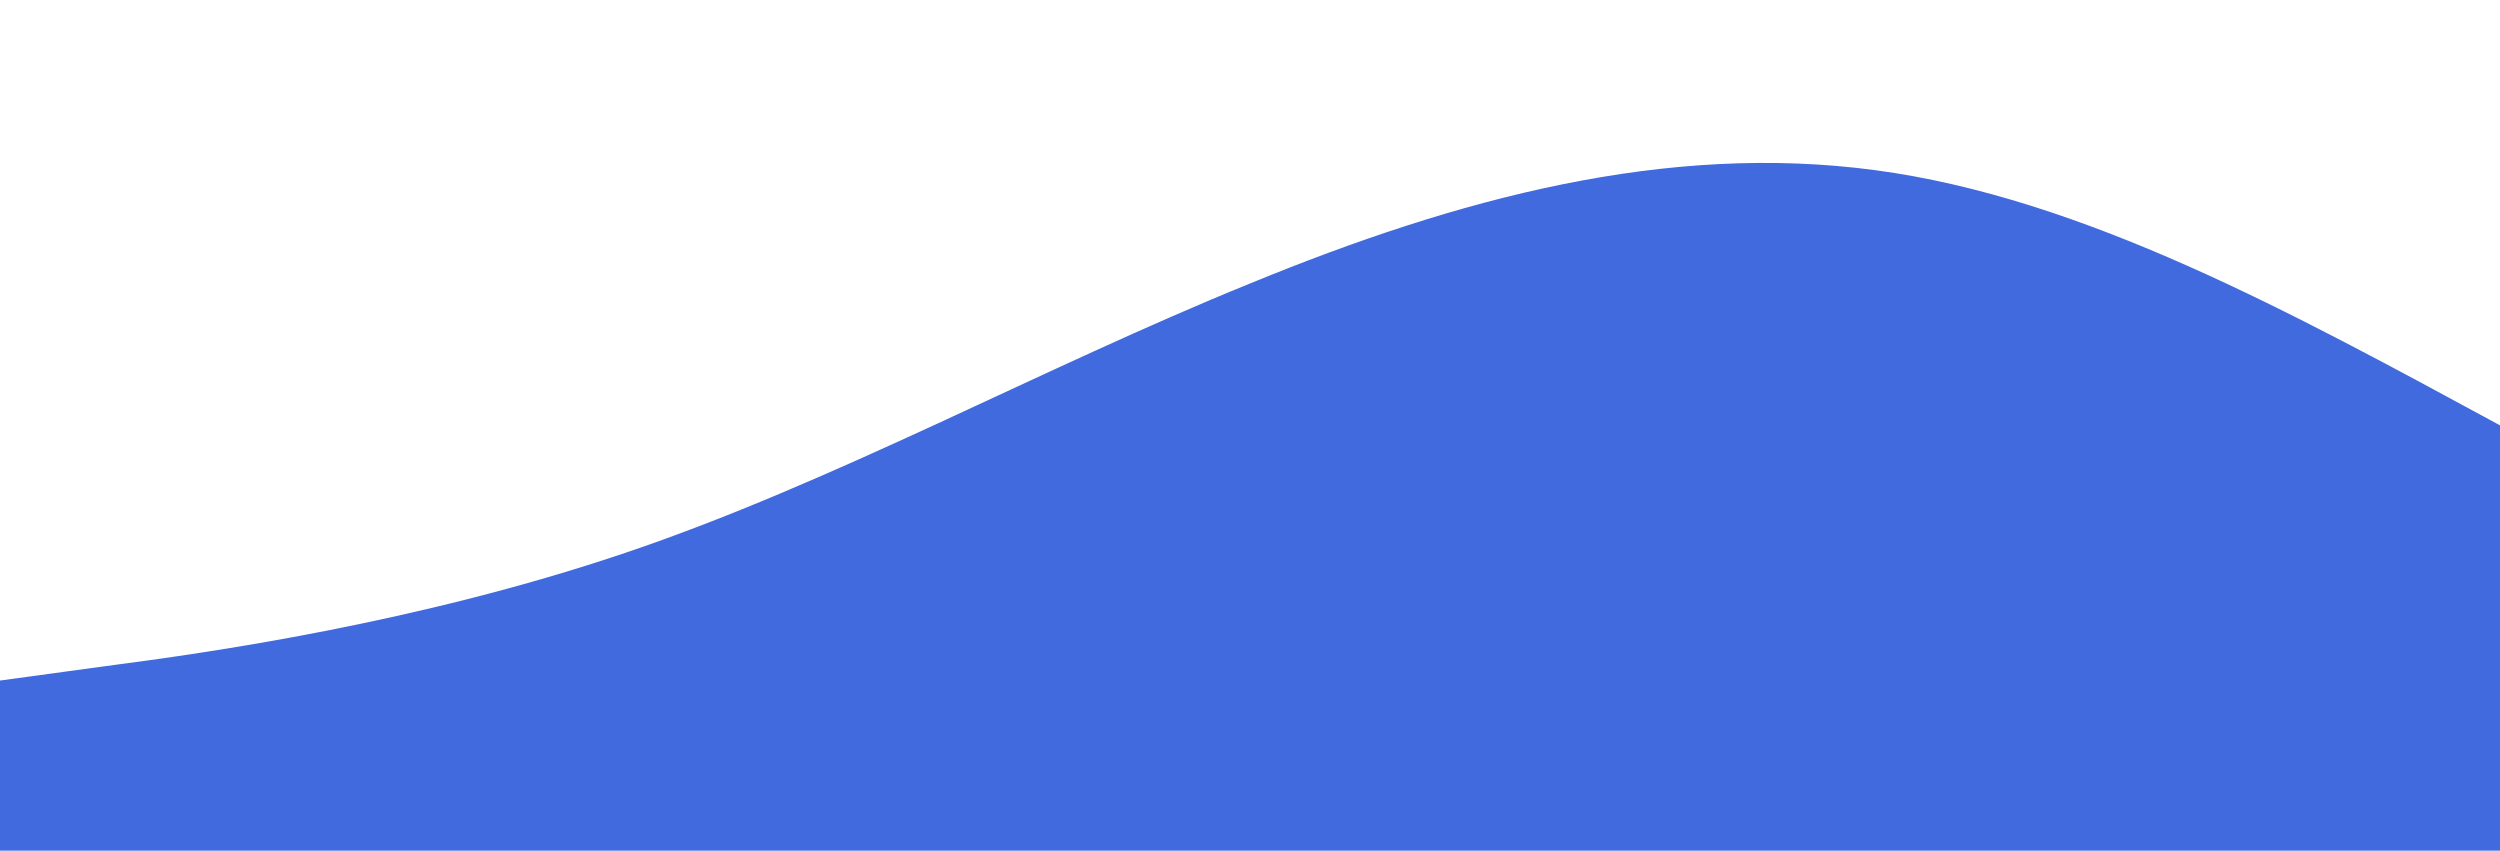 <?xml version="1.0" standalone="no"?>
<svg xmlns:xlink="http://www.w3.org/1999/xlink" id="wave" style="transform:rotate(0deg); transition: 0.3s" viewBox="0 0 1440 490" version="1.1" xmlns="http://www.w3.org/2000/svg"><defs><linearGradient id="sw-gradient-0" x1="0" x2="0" y1="1" y2="0"><stop stop-color="#406ade" offset="0%"/><stop stop-color="#406ade" offset="100%"/></linearGradient></defs><path style="transform:translate(0, 0px); opacity:1" fill="url(#sw-gradient-0)" d="M0,392L60,383.8C120,376,240,359,360,318.5C480,278,600,212,720,163.3C840,114,960,82,1080,98C1200,114,1320,180,1440,245C1560,310,1680,376,1800,408.3C1920,441,2040,441,2160,416.5C2280,392,2400,343,2520,334.8C2640,327,2760,359,2880,310.3C3000,261,3120,131,3240,89.8C3360,49,3480,98,3600,130.7C3720,163,3840,180,3960,212.3C4080,245,4200,294,4320,277.7C4440,261,4560,180,4680,196C4800,212,4920,327,5040,351.2C5160,376,5280,310,5400,285.8C5520,261,5640,278,5760,277.7C5880,278,6000,261,6120,236.8C6240,212,6360,180,6480,138.8C6600,98,6720,49,6840,40.8C6960,33,7080,65,7200,106.2C7320,147,7440,196,7560,187.8C7680,180,7800,114,7920,98C8040,82,8160,114,8280,114.3C8400,114,8520,82,8580,65.3L8640,49L8640,490L8580,490C8520,490,8400,490,8280,490C8160,490,8040,490,7920,490C7800,490,7680,490,7560,490C7440,490,7320,490,7200,490C7080,490,6960,490,6840,490C6720,490,6600,490,6480,490C6360,490,6240,490,6120,490C6000,490,5880,490,5760,490C5640,490,5520,490,5400,490C5280,490,5160,490,5040,490C4920,490,4800,490,4680,490C4560,490,4440,490,4320,490C4200,490,4080,490,3960,490C3840,490,3720,490,3600,490C3480,490,3360,490,3240,490C3120,490,3000,490,2880,490C2760,490,2640,490,2520,490C2400,490,2280,490,2160,490C2040,490,1920,490,1800,490C1680,490,1560,490,1440,490C1320,490,1200,490,1080,490C960,490,840,490,720,490C600,490,480,490,360,490C240,490,120,490,60,490L0,490Z"/></svg>
